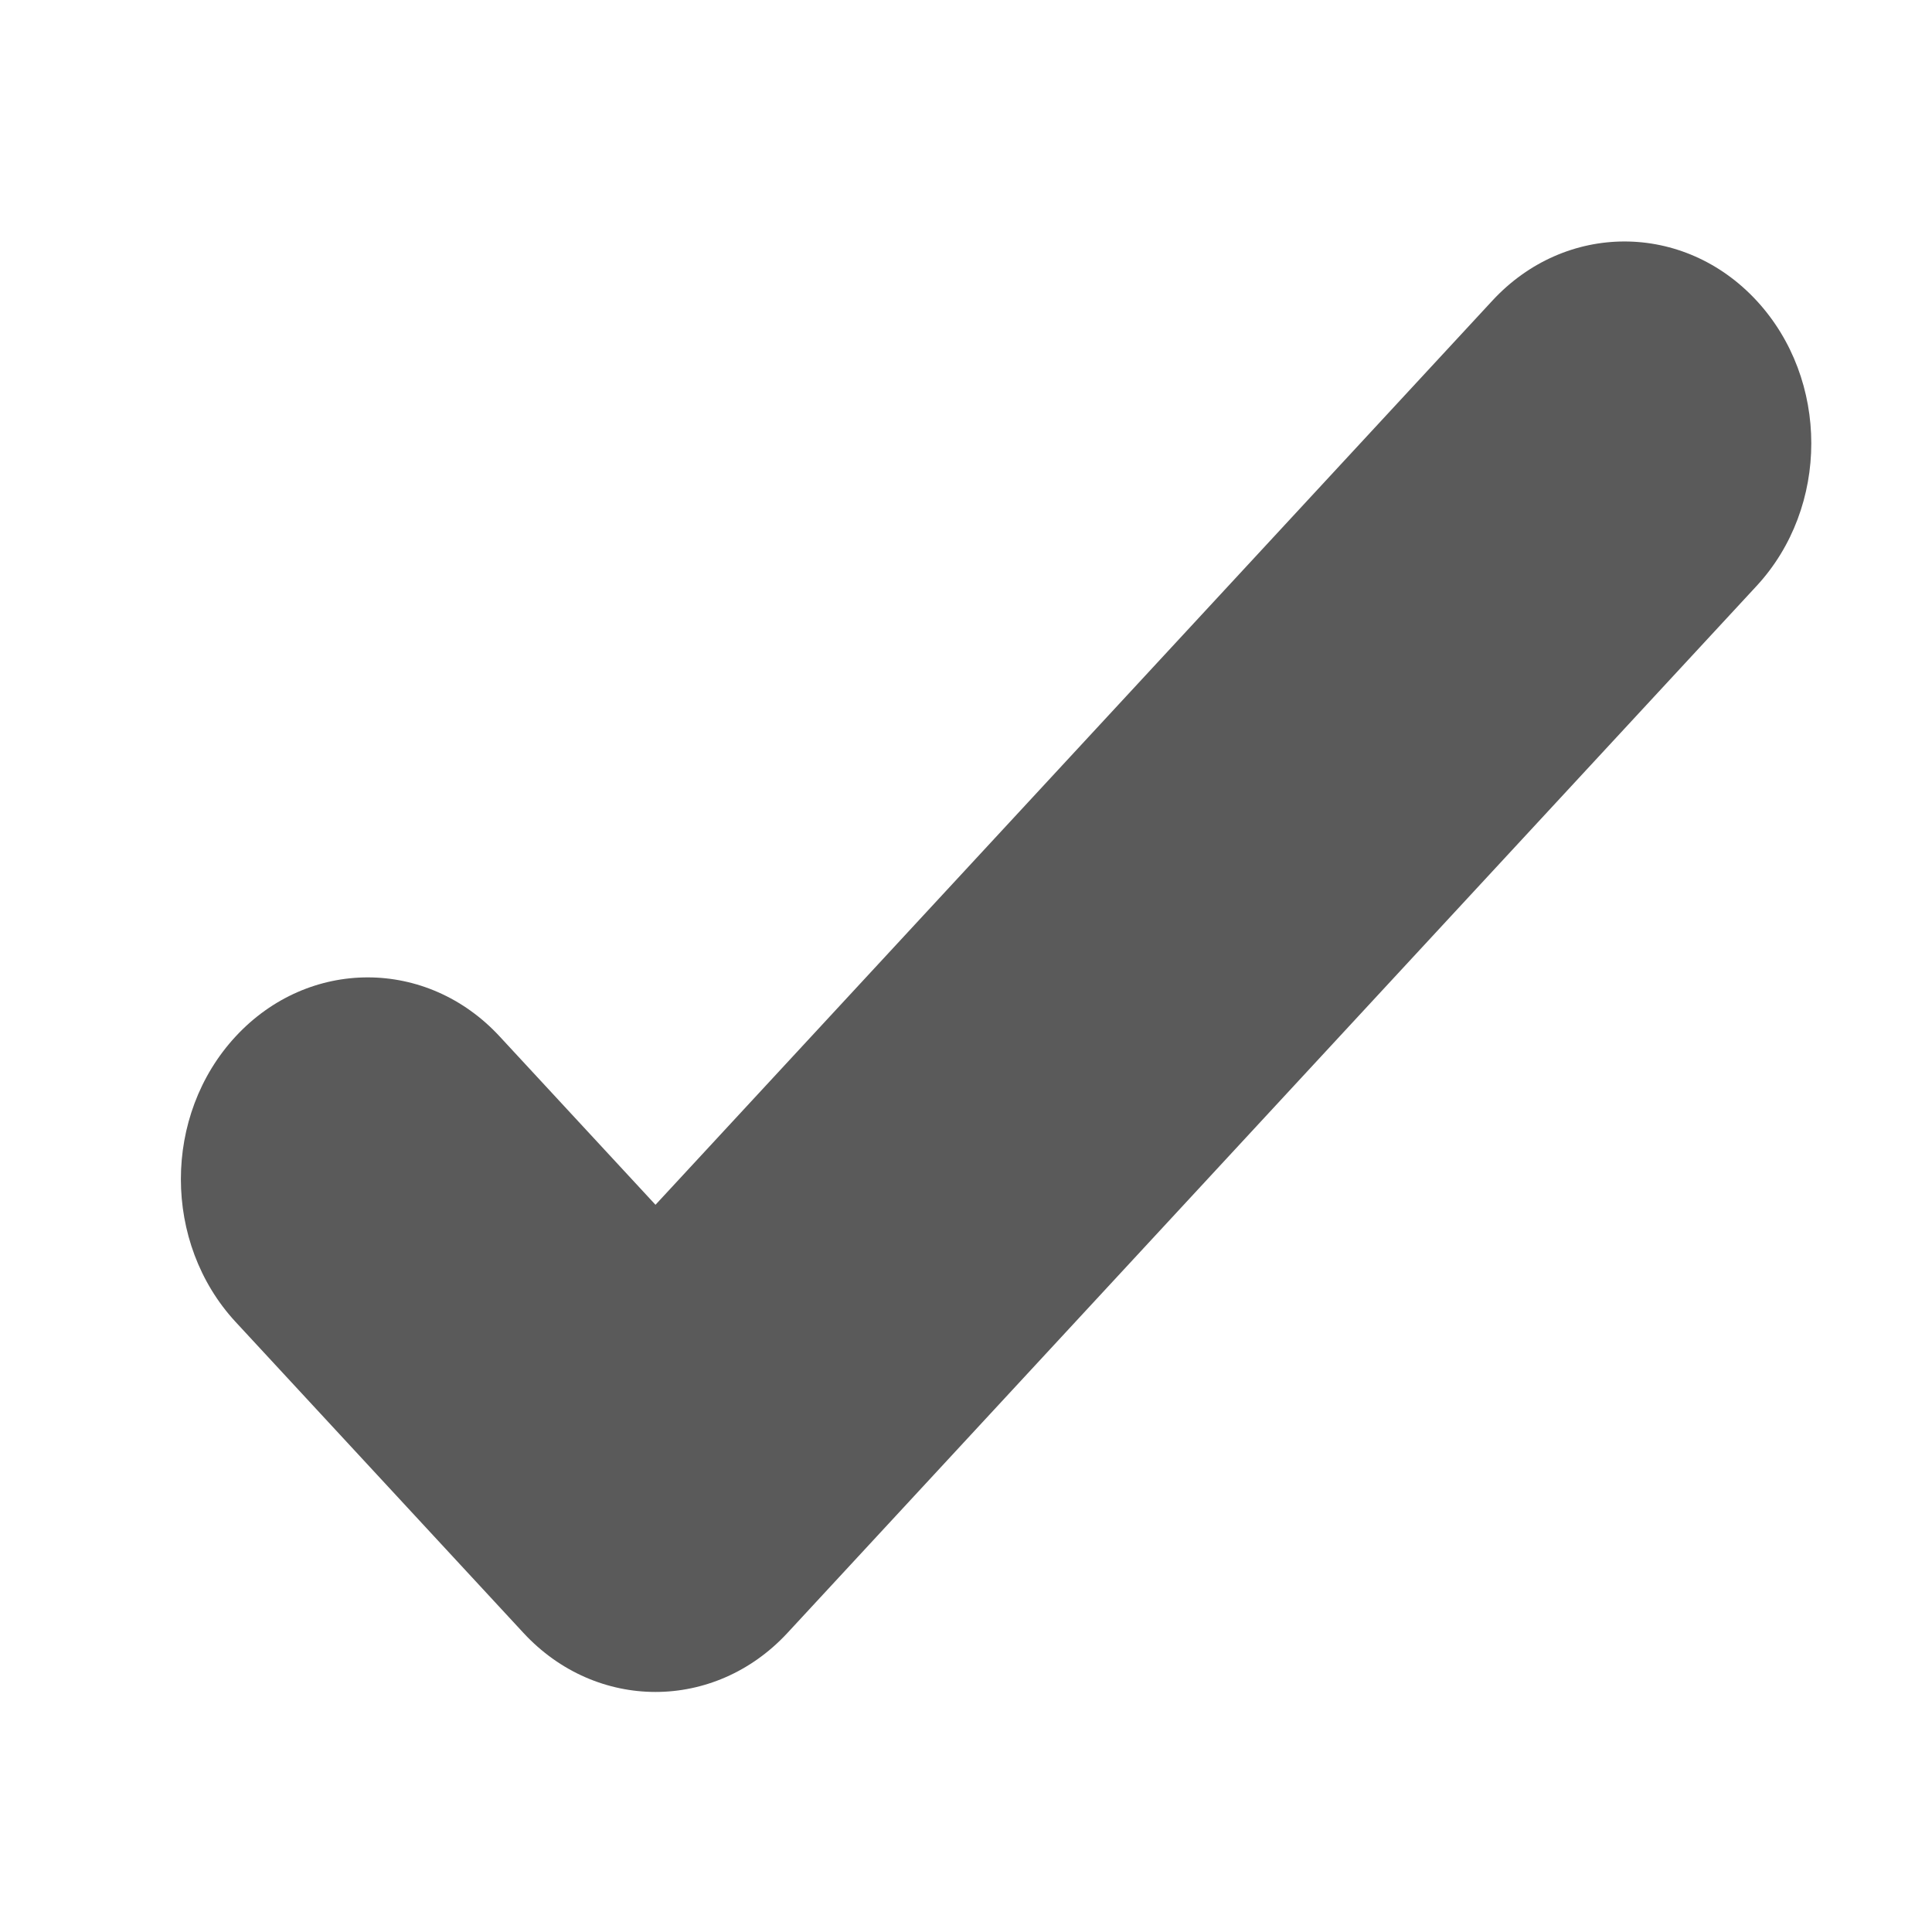<?xml version="1.0" encoding="utf-8"?>
<!-- Generator: Adobe Illustrator 16.0.3, SVG Export Plug-In . SVG Version: 6.00 Build 0)  -->
<!DOCTYPE svg PUBLIC "-//W3C//DTD SVG 1.1//EN" "http://www.w3.org/Graphics/SVG/1.1/DTD/svg11.dtd">
<svg version="1.1" id="Layer_1" xmlns="http://www.w3.org/2000/svg" xmlns:xlink="http://www.w3.org/1999/xlink" x="0px" y="0px"
	 width="32px" height="32px" viewBox="0 0 32 32" enable-background="new 0 0 32 32" xml:space="preserve">
<path fill="#5A5A5A" d="M29.094,4.979c-1.209-1.306-3.166-1.306-4.375,0L10.857,19.955l-2.58-2.787
	c-1.206-1.306-3.166-1.306-4.375,0c-1.208,1.305-1.208,3.42,0,4.727l4.767,5.15c0.604,0.653,1.396,0.979,2.188,0.979
	c0.791,0,1.583-0.326,2.187-0.979l16.05-17.339C30.303,8.4,30.303,6.286,29.094,4.979z"/>
</svg>
